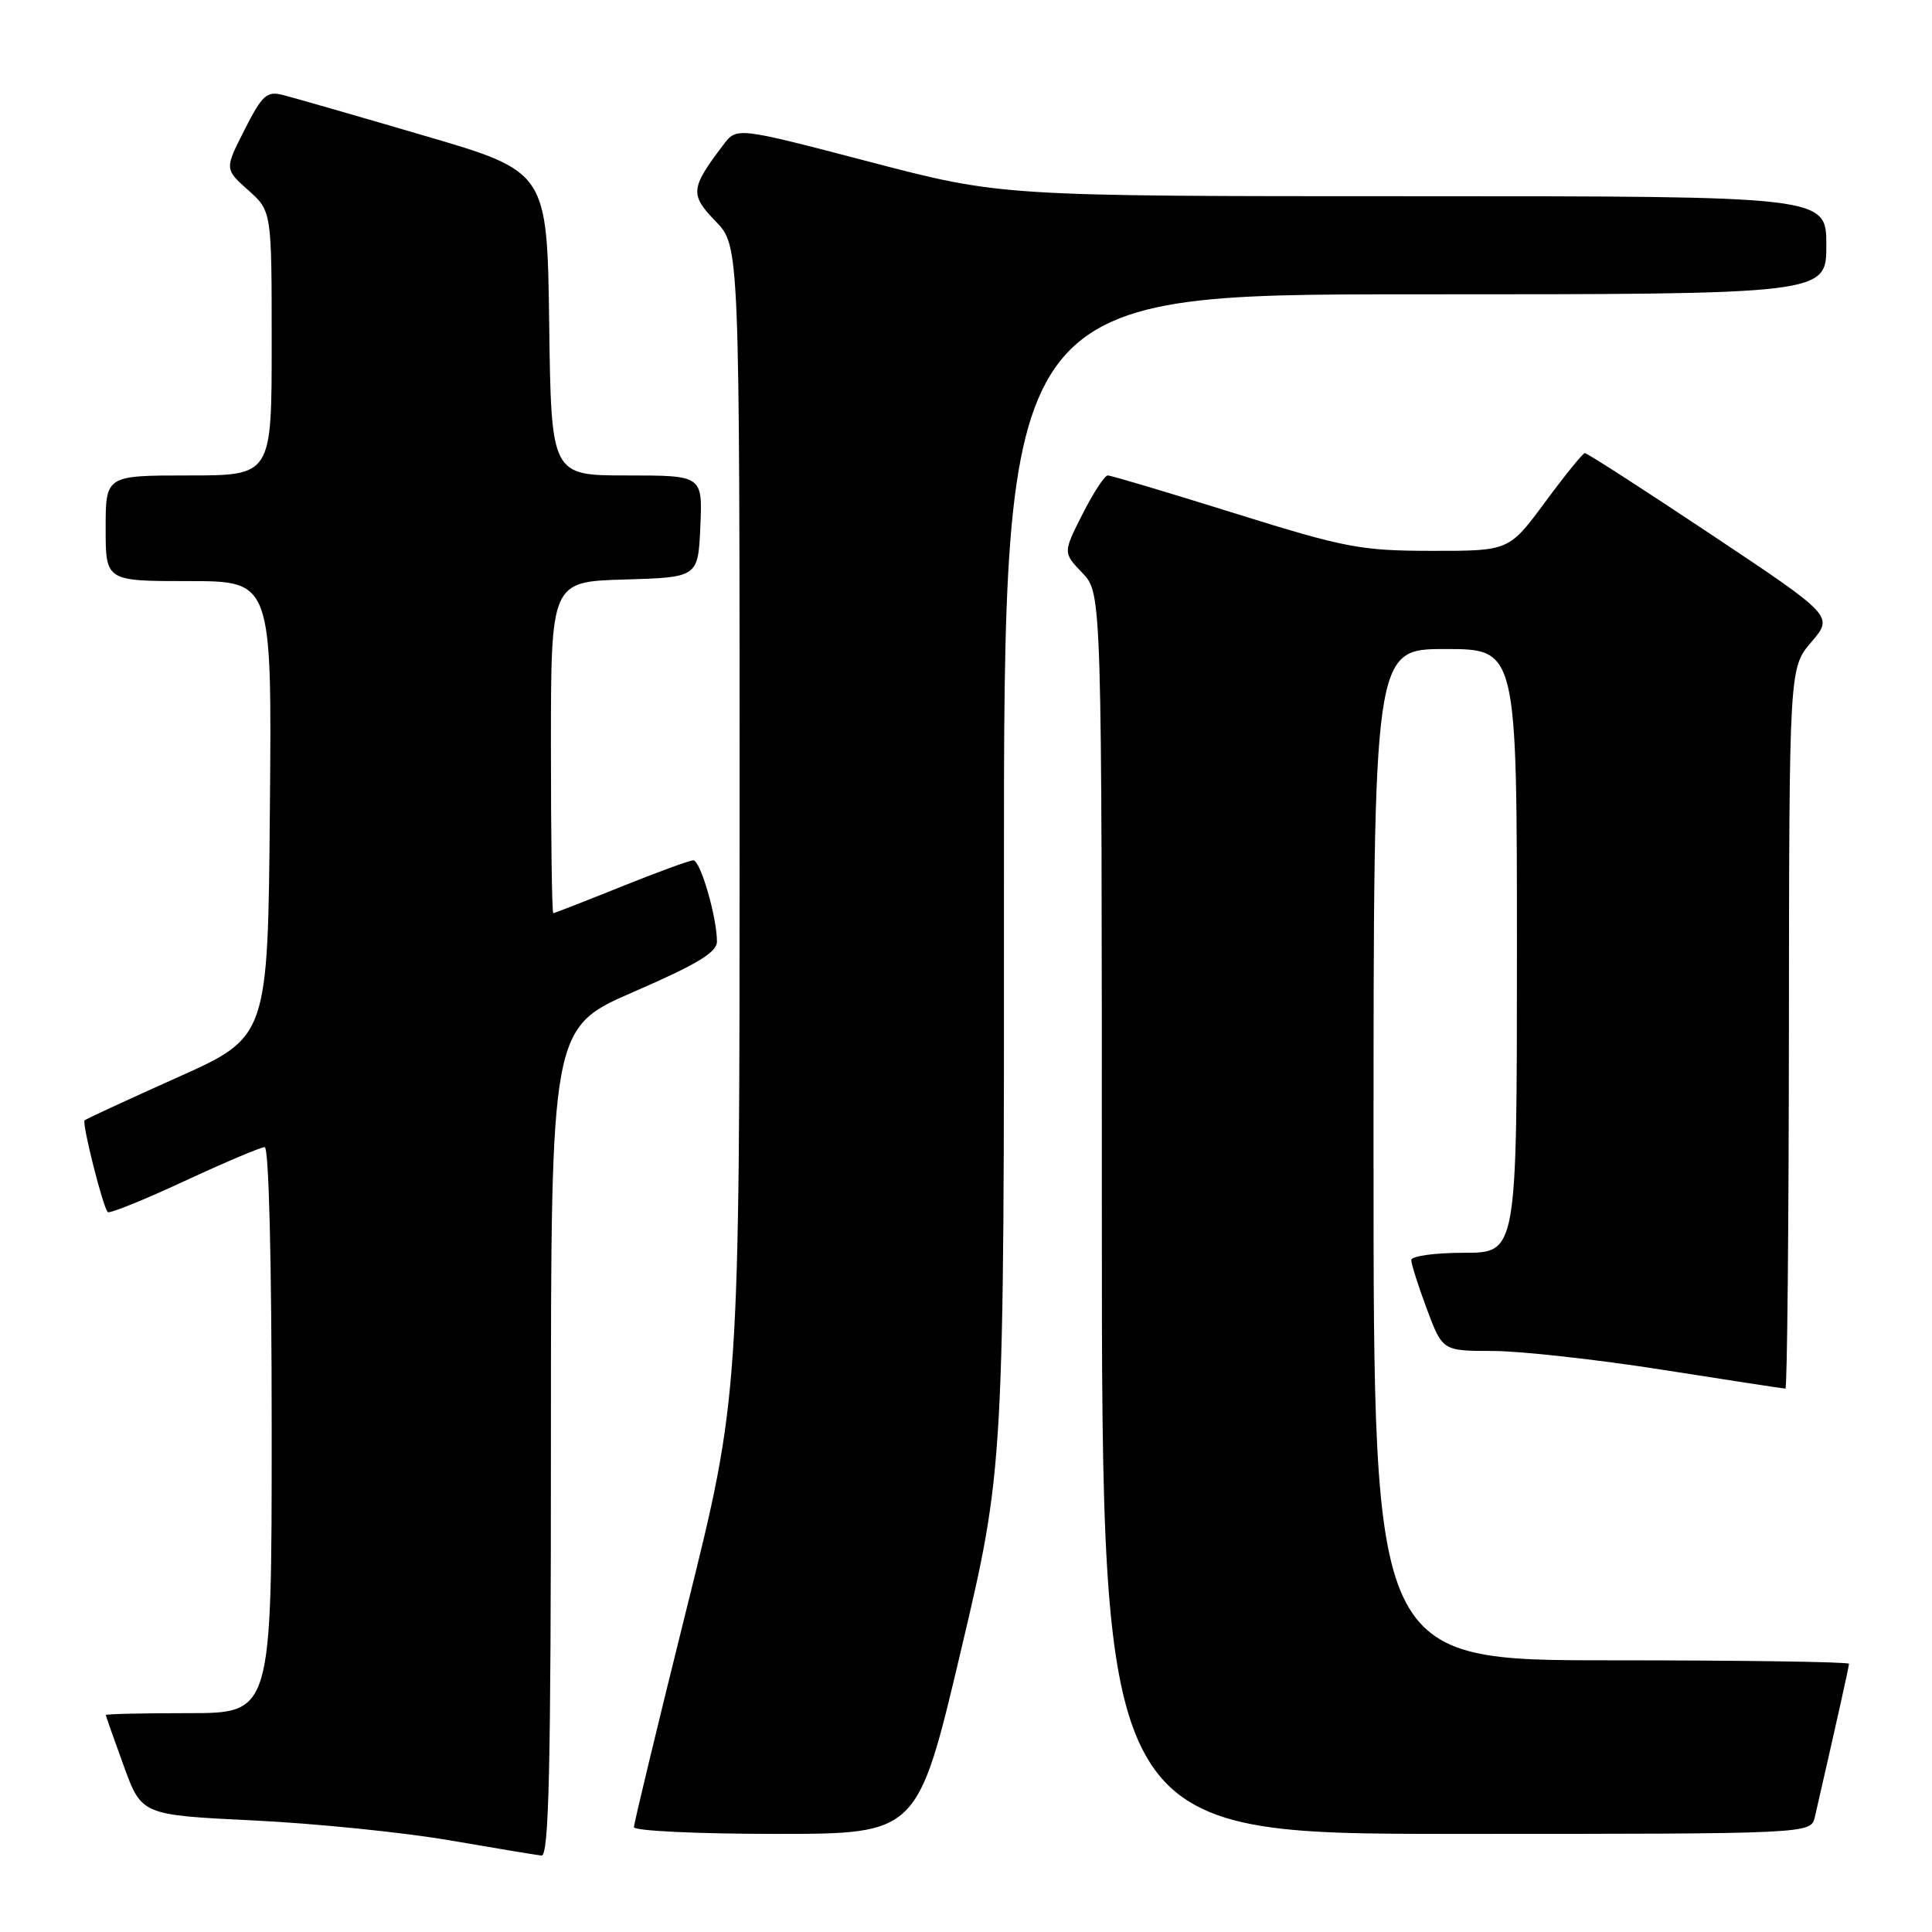 <?xml version="1.0" encoding="UTF-8" standalone="no"?>
<!DOCTYPE svg PUBLIC "-//W3C//DTD SVG 1.1//EN" "http://www.w3.org/Graphics/SVG/1.1/DTD/svg11.dtd" >
<svg xmlns="http://www.w3.org/2000/svg" xmlns:xlink="http://www.w3.org/1999/xlink" version="1.1" viewBox="0 0 256 256">
 <g >
 <path fill="currentColor"
d=" M 73.00 191.09 C 73.00 136.19 73.00 136.19 84.00 131.41 C 92.38 127.77 95.00 126.19 95.00 124.76 C 95.00 121.54 92.81 114.00 91.87 114.00 C 91.37 114.00 87.07 115.58 82.29 117.50 C 77.52 119.42 73.47 121.00 73.31 121.00 C 73.14 121.00 73.00 111.12 73.00 99.04 C 73.00 77.07 73.00 77.07 82.75 76.79 C 92.50 76.50 92.50 76.50 92.80 69.75 C 93.09 63.00 93.09 63.00 83.07 63.00 C 73.04 63.00 73.04 63.00 72.77 42.87 C 72.50 22.74 72.50 22.74 56.16 17.96 C 47.17 15.32 38.74 12.90 37.43 12.57 C 35.35 12.05 34.72 12.63 32.41 17.19 C 29.76 22.40 29.76 22.40 32.88 25.19 C 36.00 27.97 36.00 27.97 36.00 45.49 C 36.00 63.00 36.00 63.00 25.00 63.00 C 14.00 63.00 14.00 63.00 14.00 70.00 C 14.00 77.00 14.00 77.00 25.01 77.00 C 36.03 77.00 36.03 77.00 35.76 107.20 C 35.50 137.40 35.50 137.40 23.52 142.76 C 16.94 145.71 11.40 148.27 11.21 148.45 C 10.83 148.83 13.64 159.98 14.28 160.61 C 14.51 160.84 19.07 159.00 24.42 156.51 C 29.77 154.03 34.56 152.00 35.07 152.00 C 35.63 152.00 36.00 167.06 36.00 189.50 C 36.00 227.00 36.00 227.00 25.00 227.00 C 18.95 227.00 14.01 227.11 14.02 227.25 C 14.03 227.39 15.10 230.43 16.40 234.00 C 18.77 240.50 18.77 240.50 33.64 241.22 C 41.81 241.62 53.45 242.80 59.50 243.84 C 65.55 244.88 71.06 245.80 71.75 245.87 C 72.74 245.97 73.00 234.42 73.00 191.09 Z  M 127.32 218.75 C 133.05 194.50 133.05 194.50 133.03 116.75 C 133.00 39.00 133.00 39.00 187.50 39.00 C 242.00 39.00 242.00 39.00 242.00 32.50 C 242.00 26.00 242.00 26.00 187.32 26.00 C 132.65 26.00 132.65 26.00 115.14 21.42 C 97.63 16.84 97.63 16.84 95.86 19.17 C 91.48 24.94 91.39 25.78 94.82 29.32 C 98.00 32.60 98.00 32.60 98.00 108.76 C 98.00 184.93 98.00 184.93 91.00 213.07 C 87.15 228.55 84.00 241.61 84.00 242.11 C 84.00 242.60 92.42 243.00 102.80 243.00 C 121.59 243.00 121.59 243.00 127.32 218.75 Z  M 240.48 240.75 C 243.28 228.54 245.00 220.84 245.00 220.46 C 245.00 220.21 230.82 220.00 213.50 220.00 C 182.00 220.00 182.00 220.00 182.00 153.00 C 182.00 86.00 182.00 86.00 191.50 86.00 C 201.00 86.00 201.00 86.00 201.00 126.00 C 201.00 166.00 201.00 166.00 194.00 166.00 C 190.15 166.00 187.00 166.43 187.00 166.96 C 187.00 167.49 187.93 170.42 189.07 173.46 C 191.14 179.00 191.14 179.00 197.82 179.01 C 201.49 179.02 211.62 180.14 220.33 181.51 C 229.04 182.88 236.35 184.00 236.58 184.00 C 236.81 184.00 237.02 162.51 237.04 136.25 C 237.08 88.50 237.08 88.50 240.02 85.07 C 242.95 81.63 242.95 81.63 226.73 70.82 C 217.80 64.87 210.28 60.02 210.00 60.04 C 209.72 60.06 207.35 62.99 204.73 66.54 C 199.95 73.00 199.95 73.00 189.73 72.99 C 180.28 72.98 178.29 72.60 163.52 67.99 C 154.74 65.24 147.21 63.00 146.79 63.00 C 146.37 63.00 144.87 65.30 143.44 68.12 C 140.85 73.23 140.85 73.23 143.42 75.92 C 146.00 78.61 146.00 78.61 146.00 160.80 C 146.00 243.00 146.00 243.00 192.98 243.00 C 239.96 243.00 239.96 243.00 240.48 240.75 Z "/>
</g>
</svg>